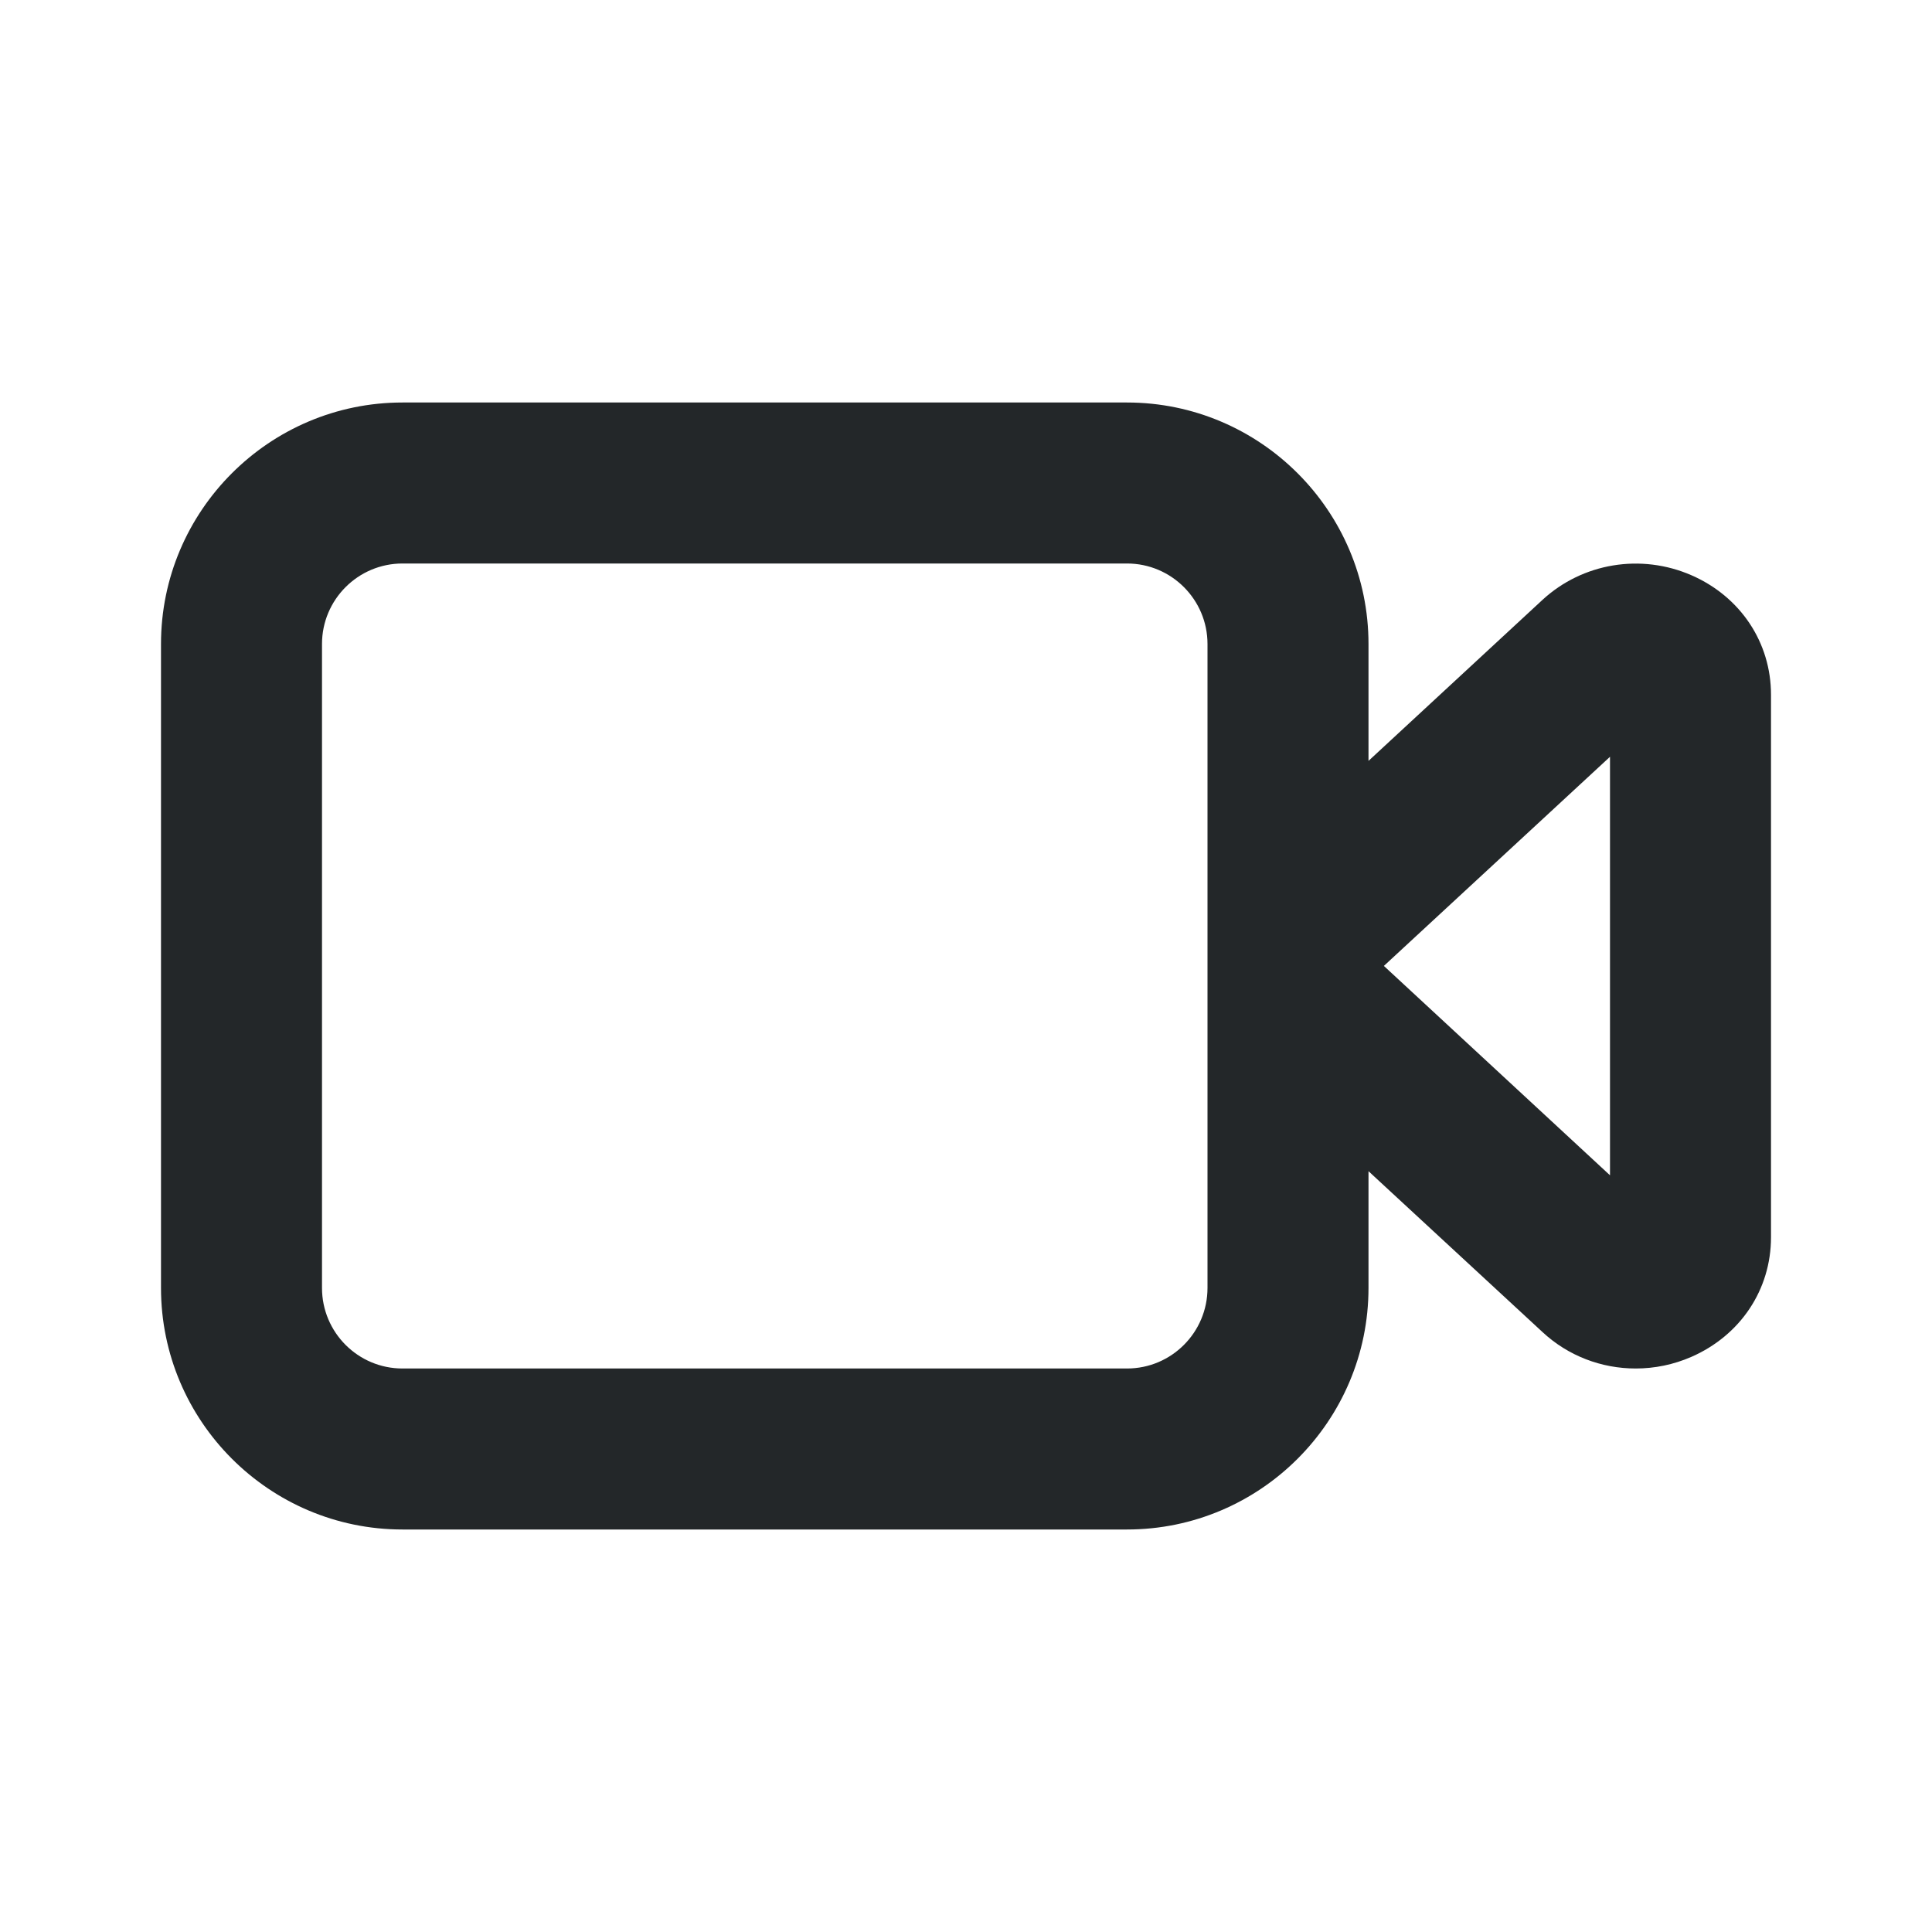 <svg width="24" height="24" viewBox="0 0 24 24" fill="none" xmlns="http://www.w3.org/2000/svg">
<path fill-rule="evenodd" clip-rule="evenodd" d="M20 14.6L17.191 11.999L20 9.401V14.6ZM15 15.999C15 16.552 14.552 17 14 17H5C4.448 17 4 16.552 4 15.999V8C4 7.449 4.448 7 5 7H14C14.552 7 15 7.449 15 8V15.999ZM21.012 7.146C20.386 6.873 19.66 6.992 19.161 7.452L17 9.452V8C17 6.346 15.654 5 14 5H5C3.346 5 2 6.346 2 8V15.999C2 17.654 3.346 19 5 19H14C15.654 19 17 17.654 17 15.999V14.549L19.161 16.547C19.481 16.845 19.896 17 20.319 17C20.553 17 20.788 16.953 21.012 16.855C21.621 16.588 22 16.02 22 15.37V8.63C22 7.981 21.621 7.412 21.012 7.146Z" fill="#232729"/>
</svg>
